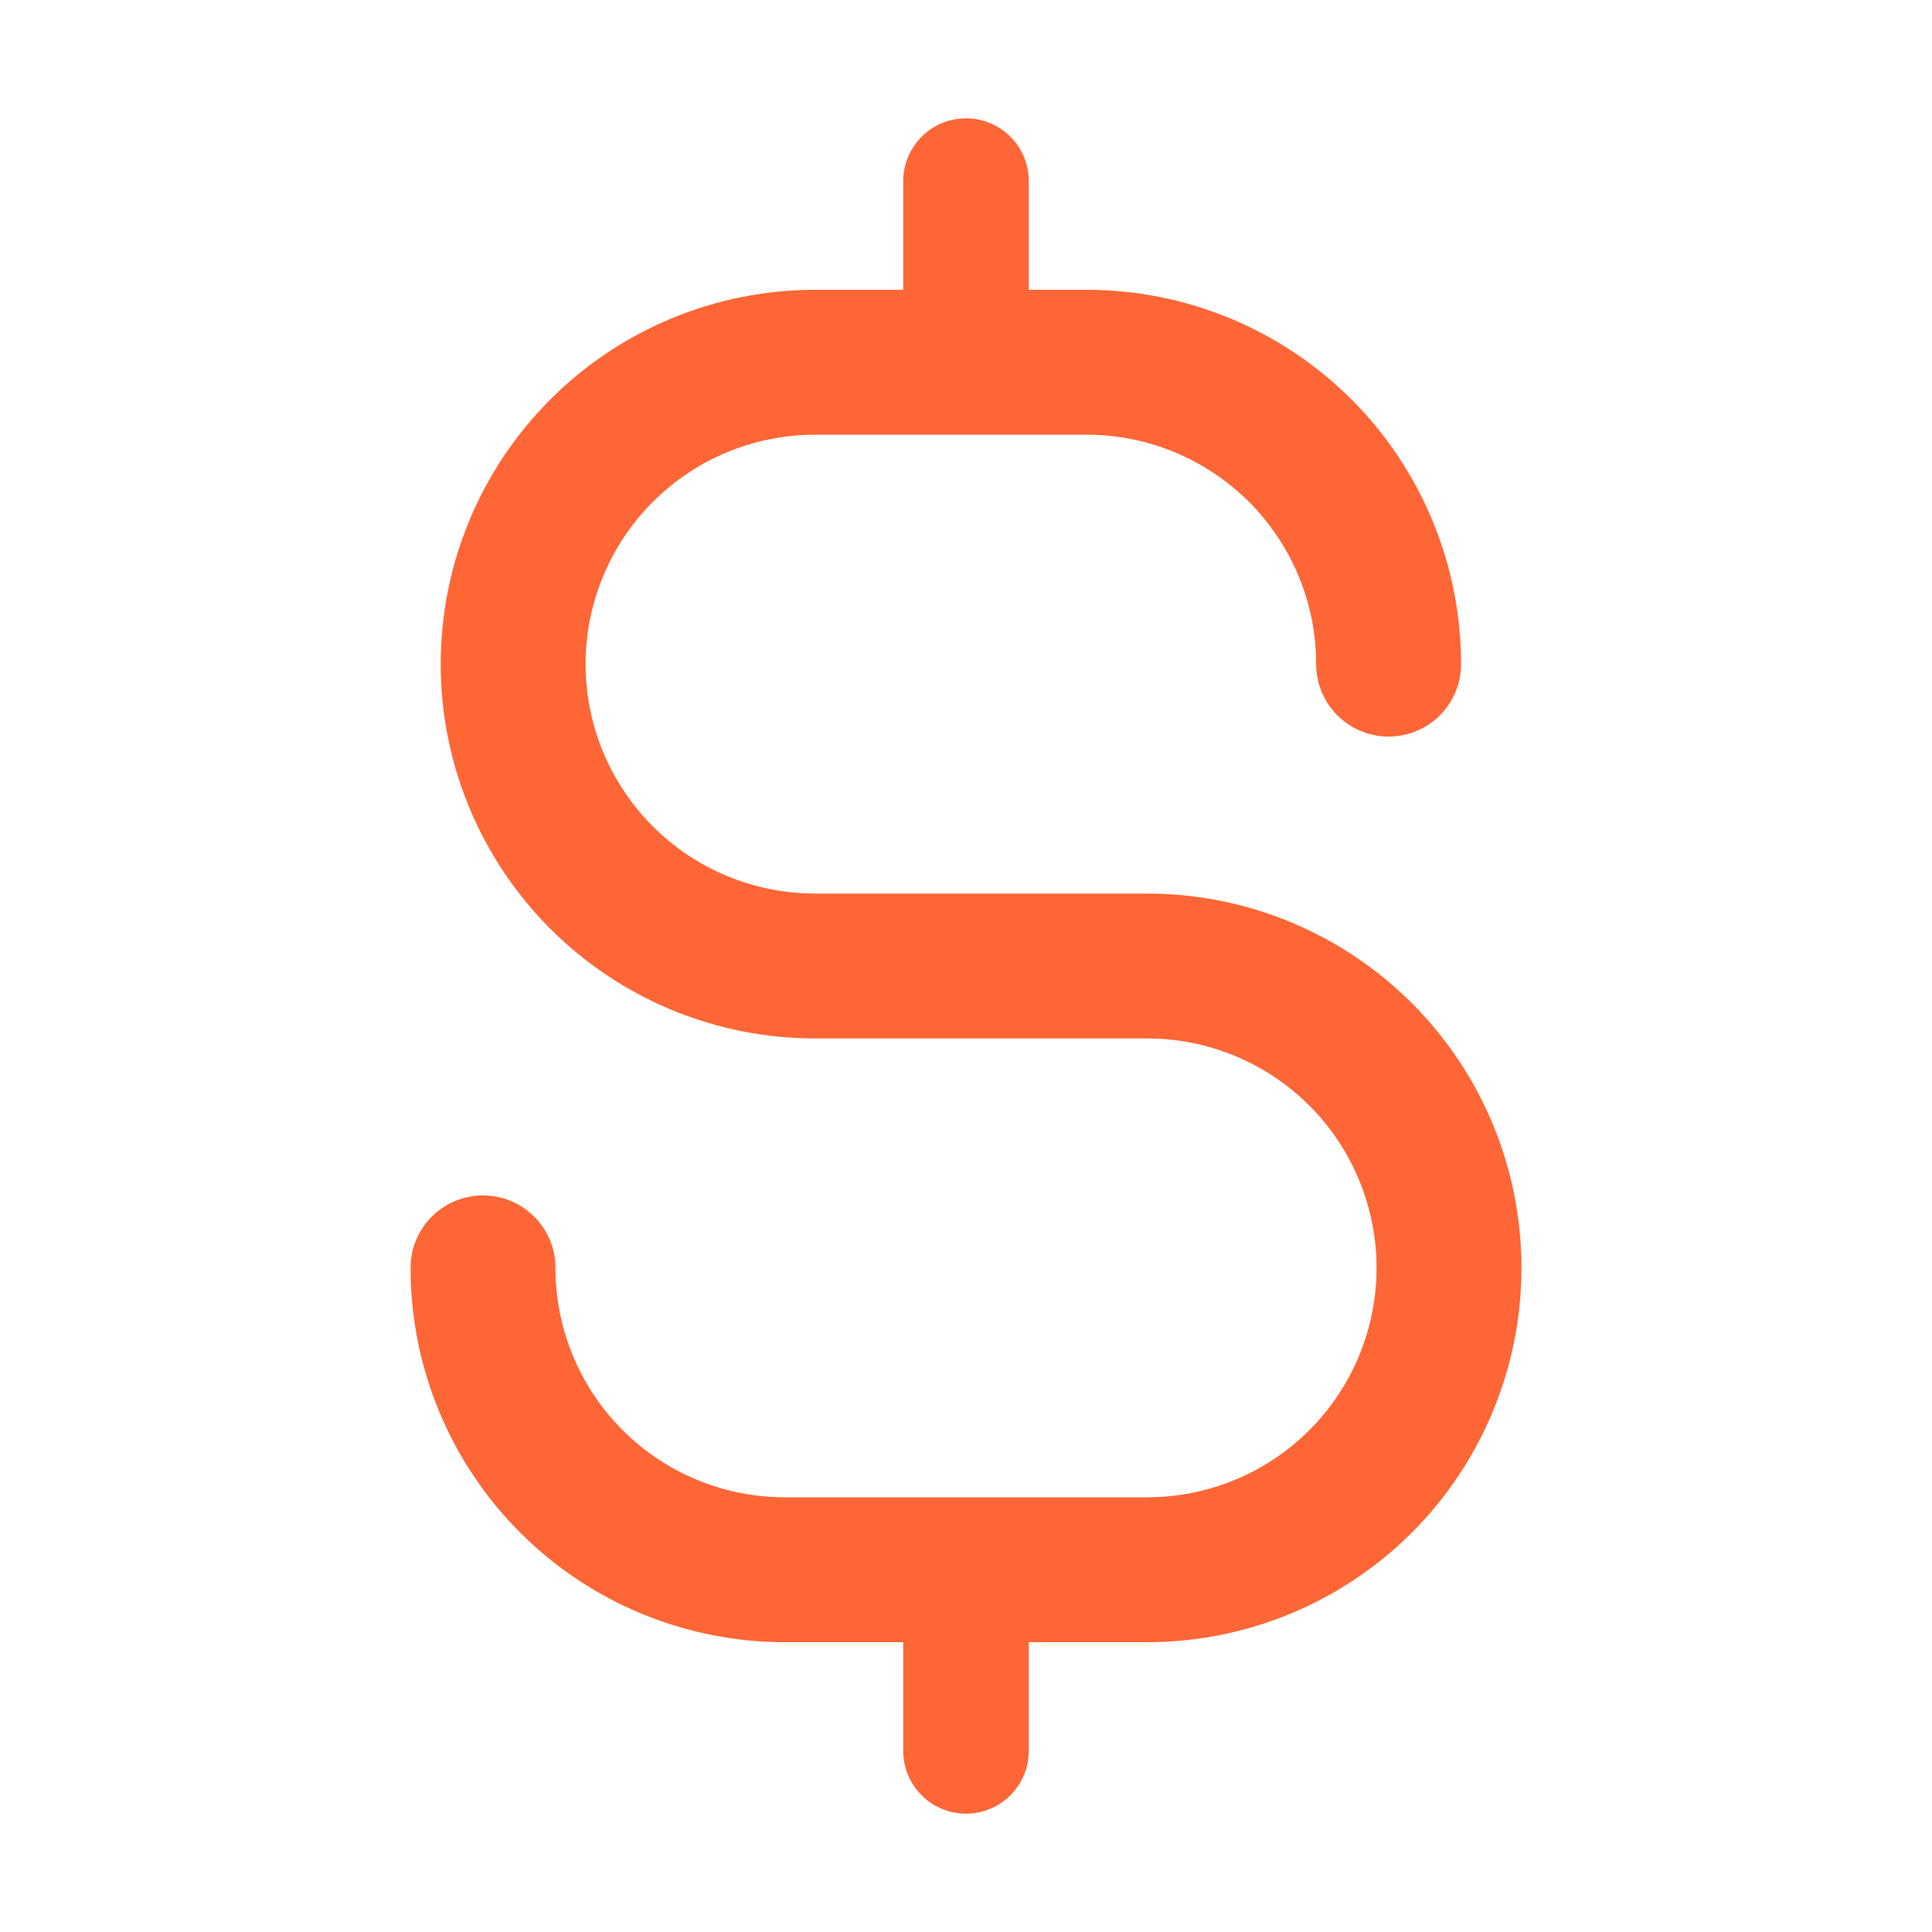 <svg width="20" height="20" viewBox="0 0 20 20" fill="none" xmlns="http://www.w3.org/2000/svg">
<path d="M10 1.875V3.75" stroke="#FF6636" stroke-width="1.3" stroke-linecap="round" stroke-linejoin="round"/>
<path d="M10 16.25V18.125" stroke="#FF6636" stroke-width="1.3" stroke-linecap="round" stroke-linejoin="round"/>
<path d="M14.375 6.875C14.375 6.465 14.294 6.058 14.137 5.679C13.98 5.3 13.75 4.955 13.46 4.665C13.169 4.375 12.825 4.145 12.446 3.988C12.067 3.831 11.66 3.75 11.25 3.75H8.438C7.609 3.75 6.814 4.079 6.228 4.665C5.642 5.251 5.312 6.046 5.312 6.875C5.312 7.704 5.642 8.499 6.228 9.085C6.814 9.671 7.609 10 8.438 10H11.875C12.704 10 13.499 10.329 14.085 10.915C14.671 11.501 15 12.296 15 13.125C15 13.954 14.671 14.749 14.085 15.335C13.499 15.921 12.704 16.25 11.875 16.25H8.125C7.296 16.25 6.501 15.921 5.915 15.335C5.329 14.749 5 13.954 5 13.125" stroke="#FF6636" stroke-width="1.5" stroke-linecap="round" stroke-linejoin="round"/>
</svg>
